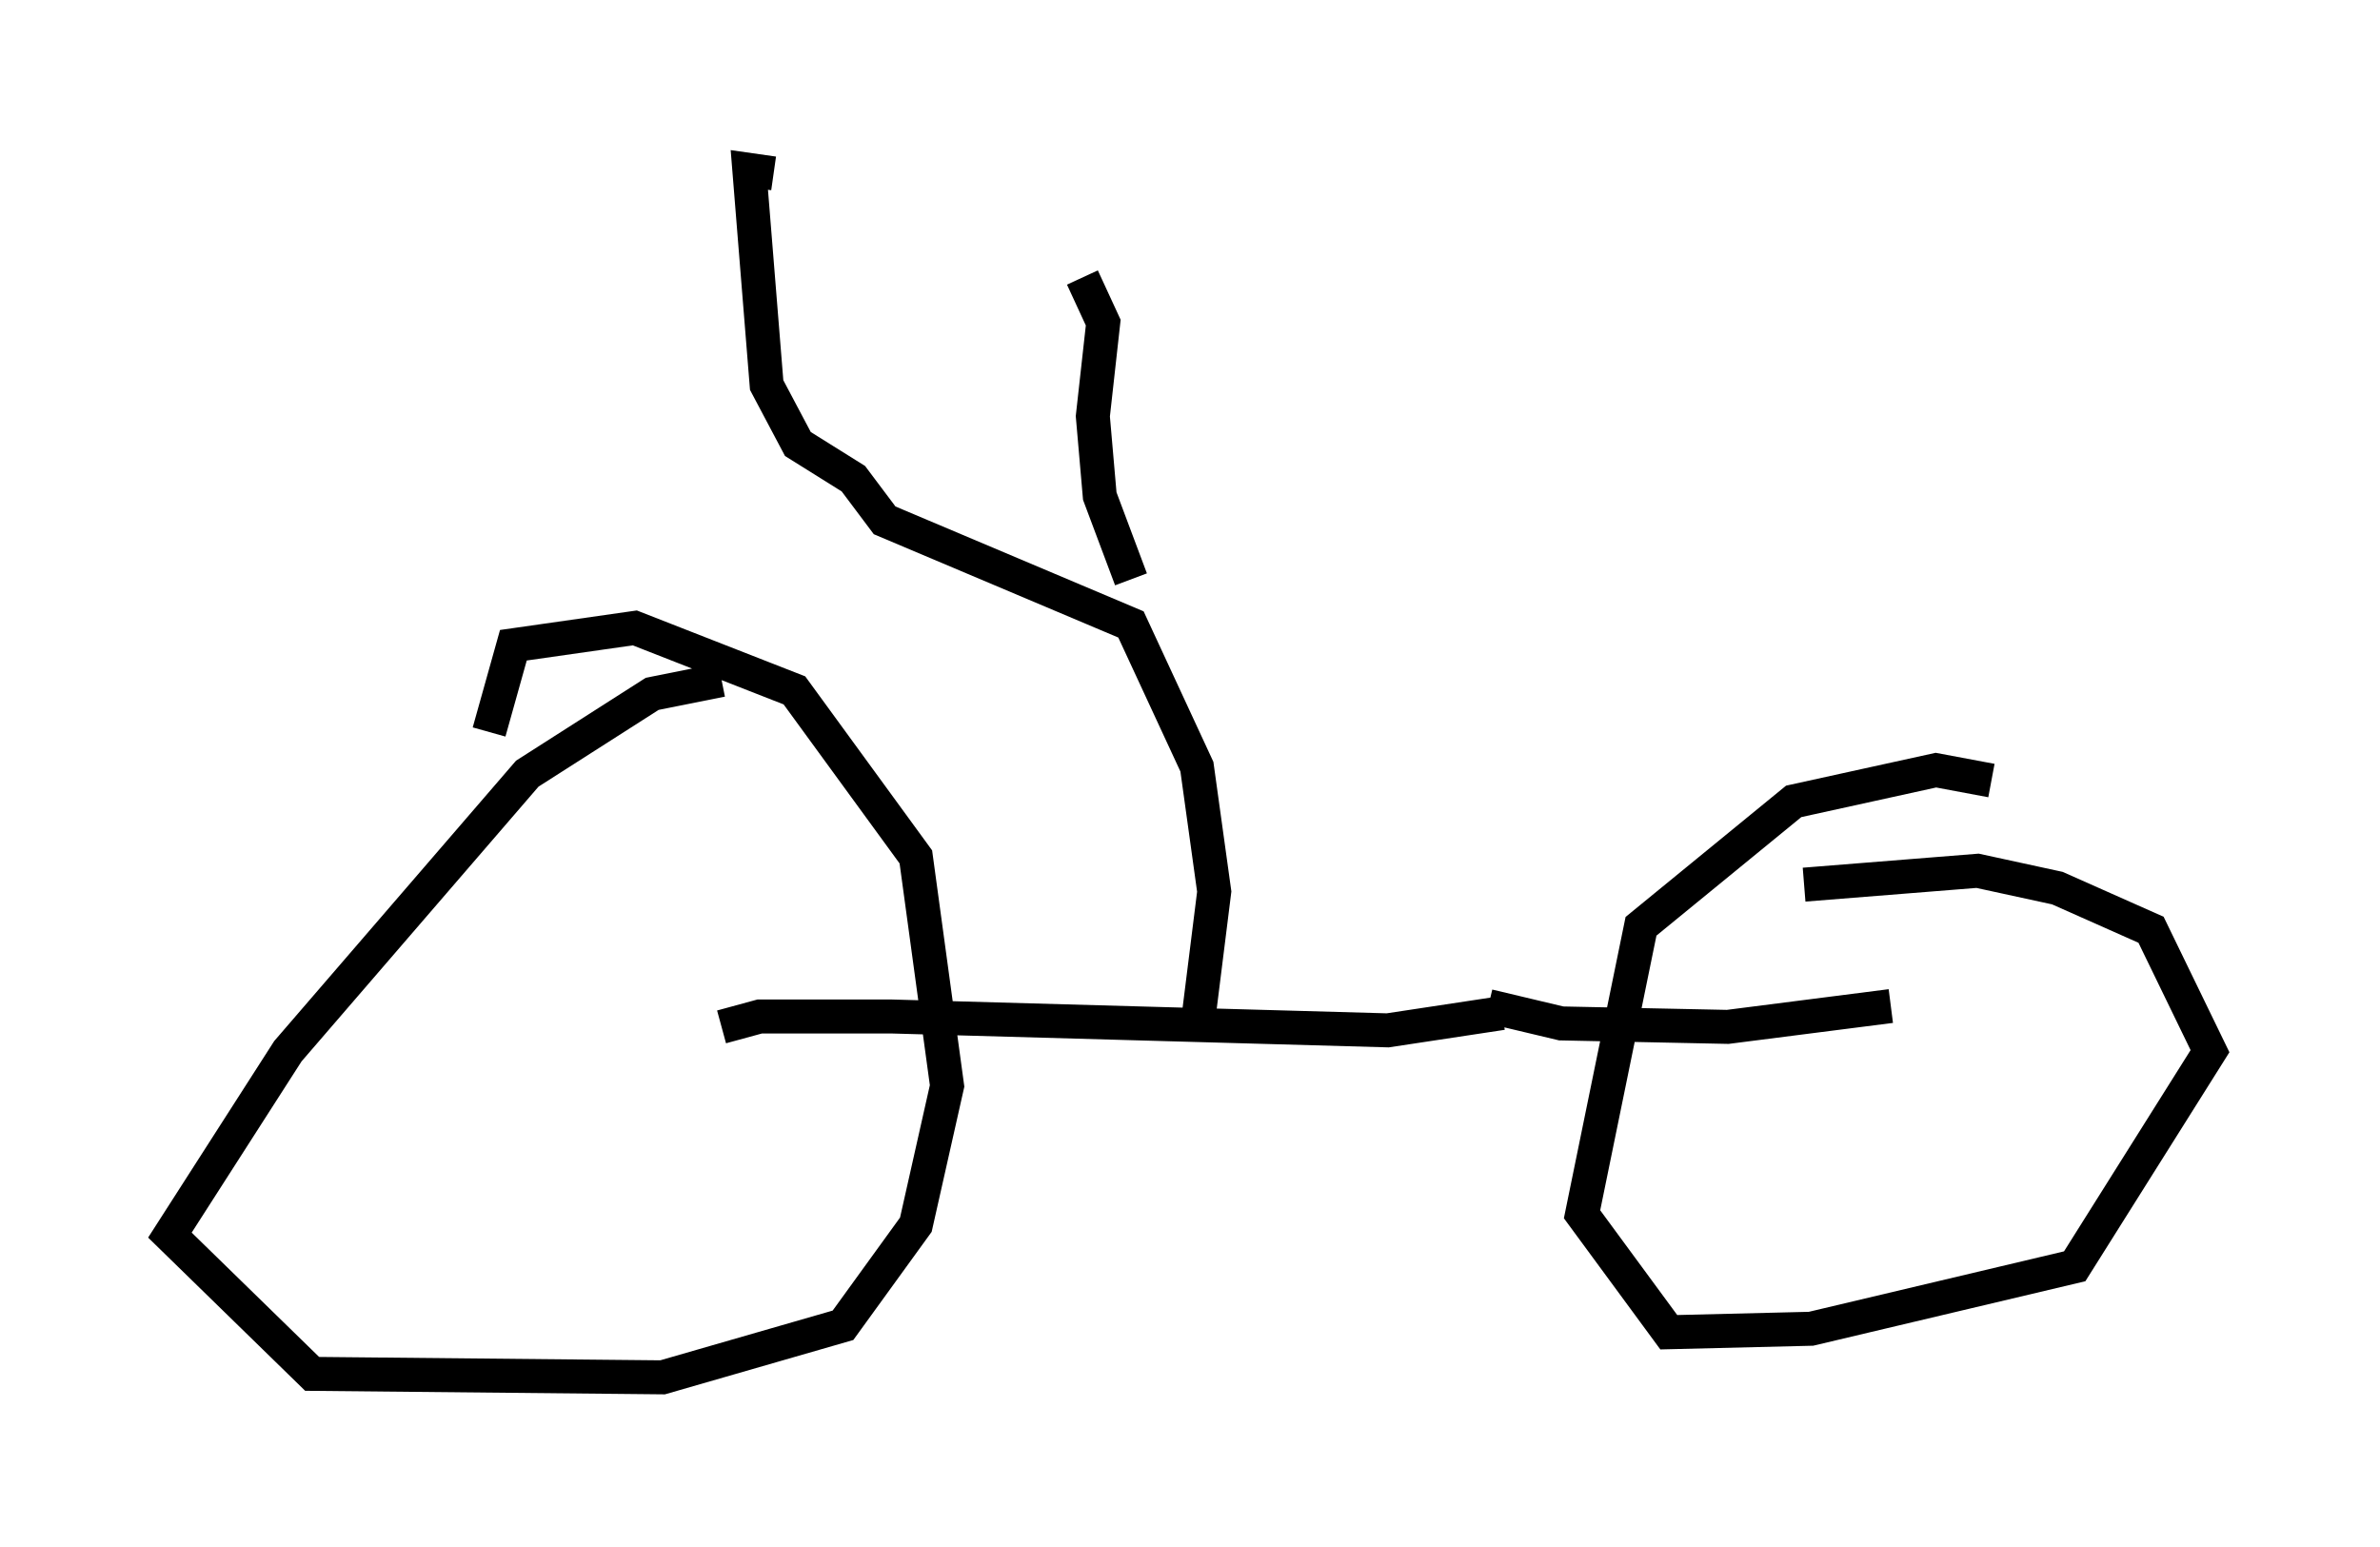 <?xml version="1.0" encoding="utf-8" ?>
<svg baseProfile="full" height="45.525" version="1.1" width="70.026" xmlns="http://www.w3.org/2000/svg" xmlns:ev="http://www.w3.org/2001/xml-events" xmlns:xlink="http://www.w3.org/1999/xlink"><defs /><rect fill="white" height="45.525" width="70.026" x="0" y="0" /><path d="M23.069, 20.313 m-1.838, -0.306 l-2.042, 0.408 -3.675, 2.348 l-7.044, 8.167 -3.471, 5.41 l4.185, 4.083 10.311, 0.102 l5.308, -1.531 2.144, -2.96 l0.919, -4.083 -0.919, -6.738 l-3.573, -4.9 -4.696, -1.838 l-3.573, 0.51 -0.715, 2.552 m6.84, 8.677 l1.123, -0.306 3.879, 0.0 l14.598, 0.408 3.369, -0.51 m14.394, -6.84 l-1.633, -0.306 -4.185, 0.919 l-4.492, 3.675 -1.735, 8.473 l2.552, 3.471 4.185, -0.102 l7.758, -1.838 3.981, -6.329 l-1.735, -3.573 -2.756, -1.225 l-2.348, -0.51 -5.104, 0.408 m-9.29, 3.573 l2.144, 0.51 4.9, 0.102 l4.798, -0.613 m-20.417, 0.715 l0.51, -4.083 -0.51, -3.675 l-1.94, -4.185 -7.248, -3.063 l-0.919, -1.225 -1.633, -1.021 l-0.919, -1.735 -0.51, -6.329 l0.715, 0.102 m10.515, 11.944 l-0.919, -2.45 -0.204, -2.348 l0.306, -2.756 -0.613, -1.327 " fill="none" stroke="black" stroke-width="1" /></svg>